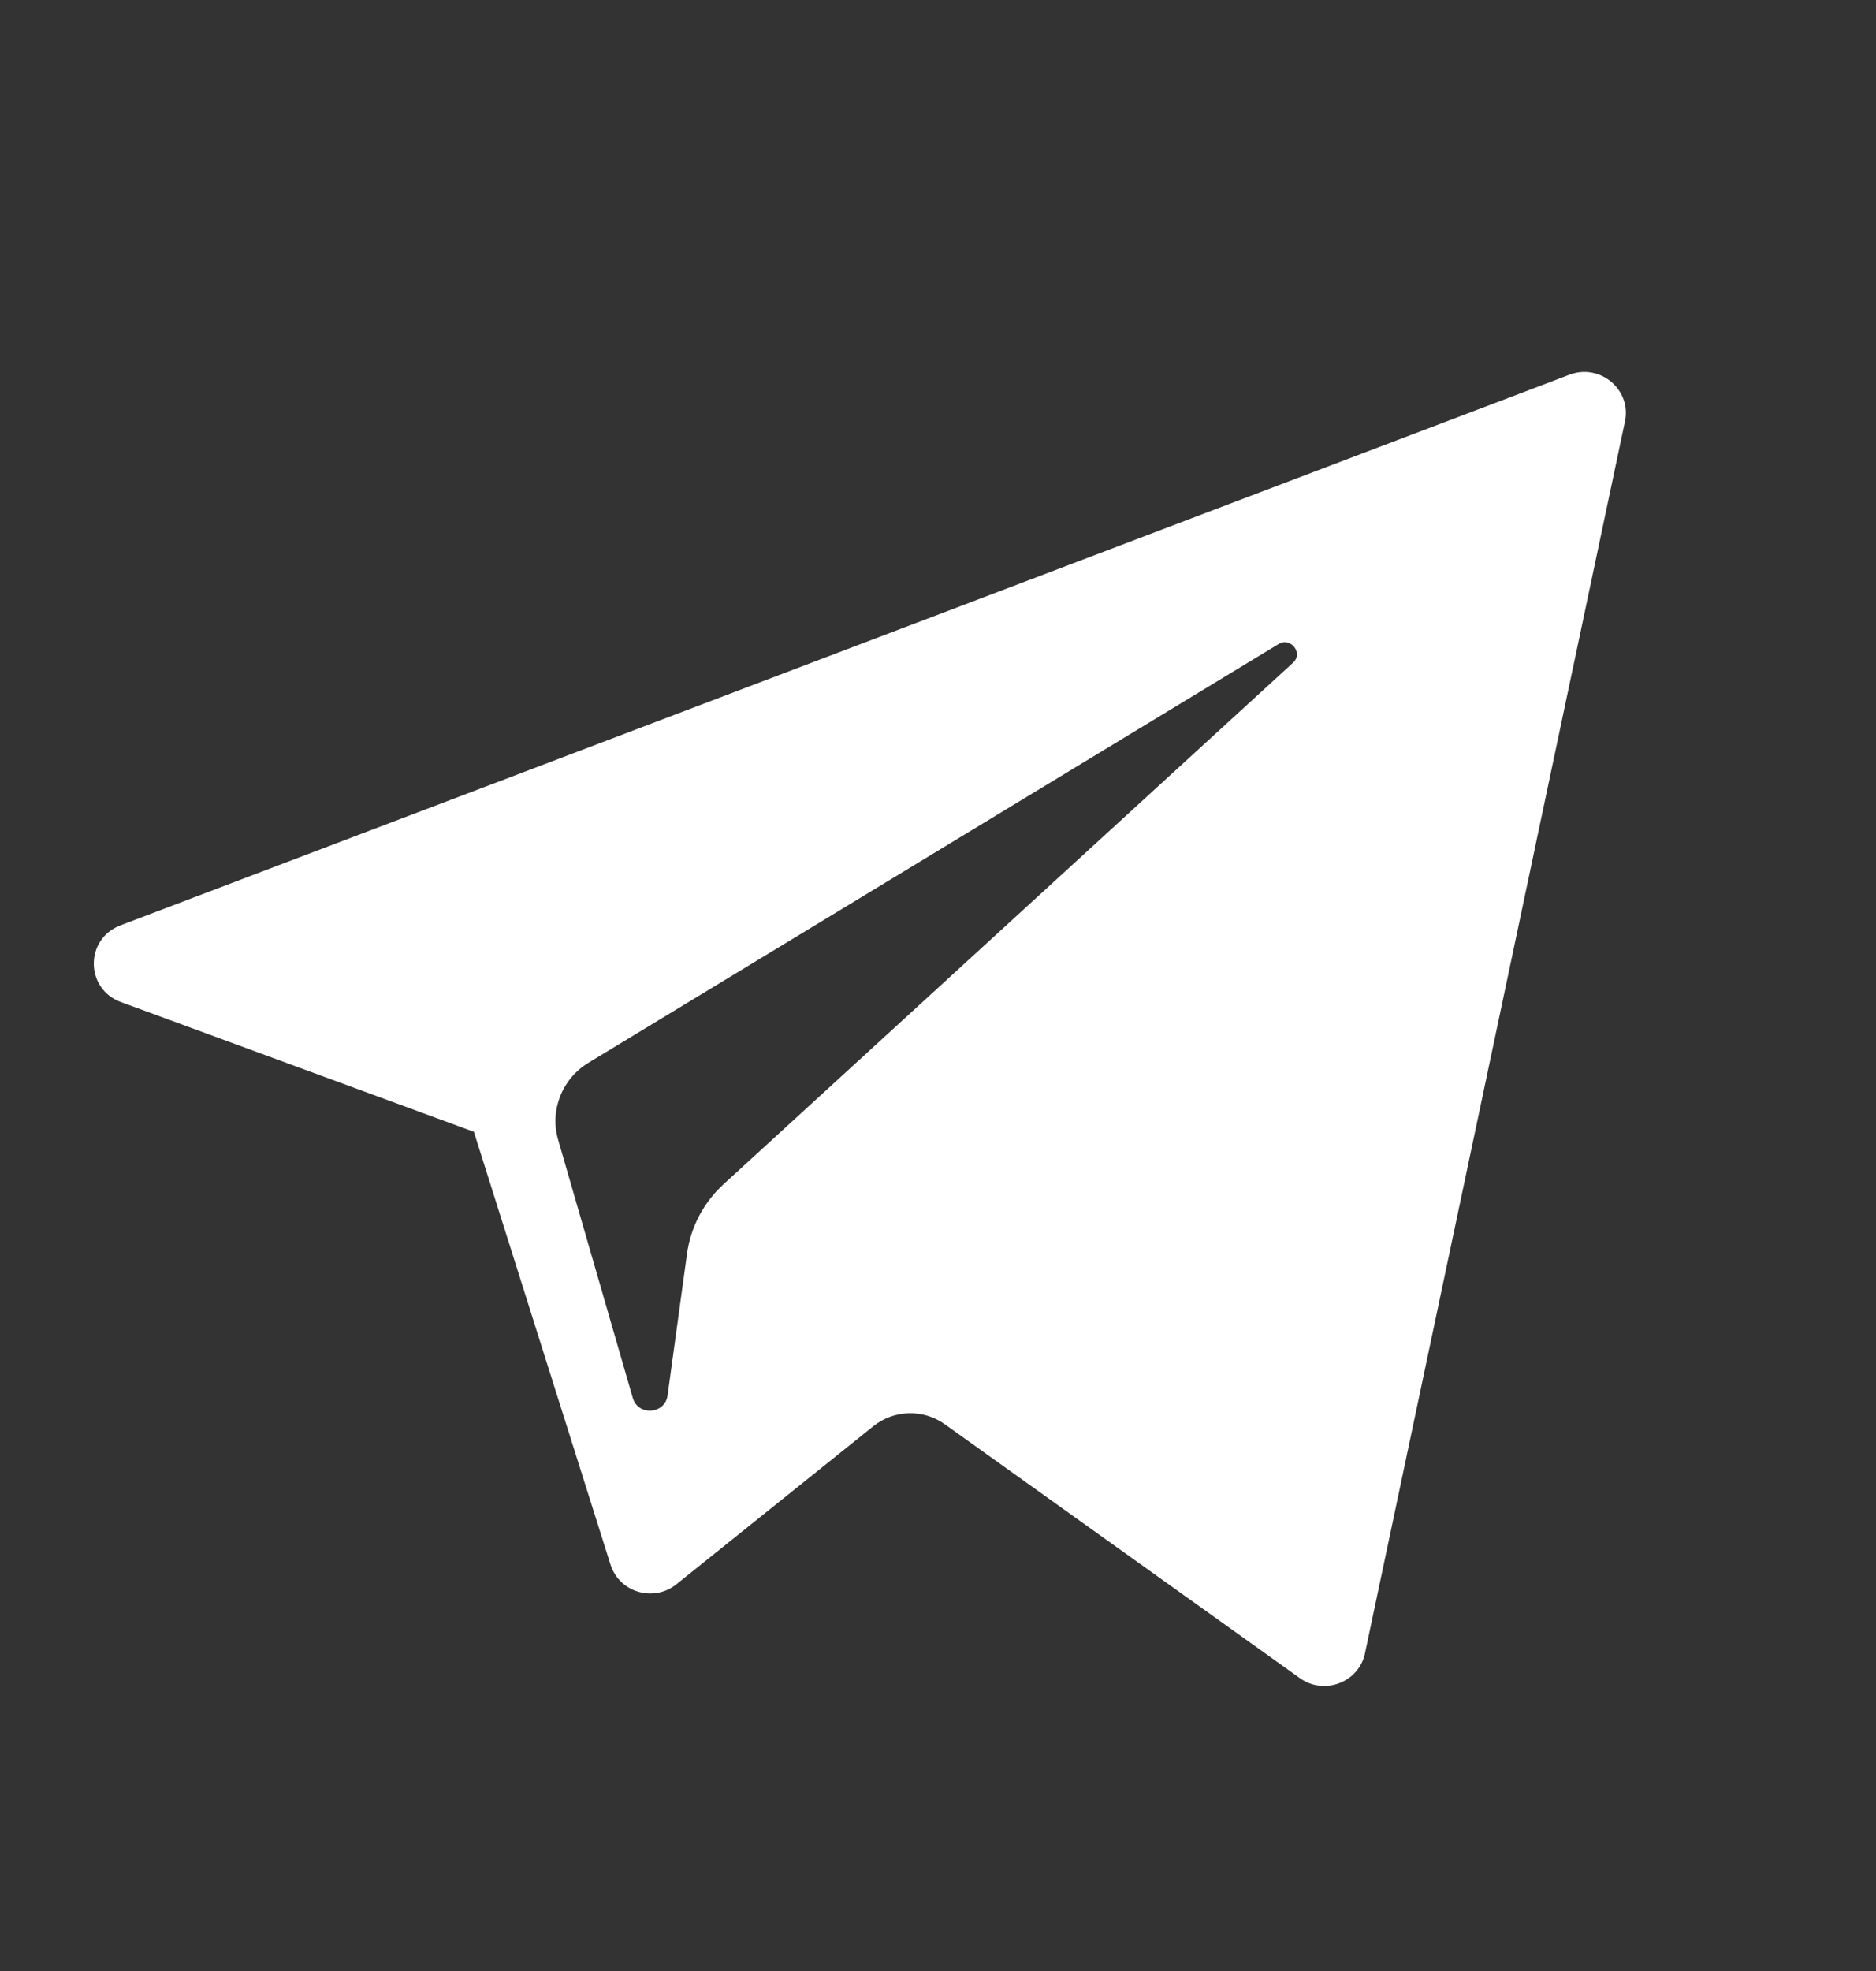 <svg width="20" height="21" viewBox="0 0 20 21" fill="none" xmlns="http://www.w3.org/2000/svg">
<rect x="0" y="0" width="20" height="21" fill="#333333" stroke="none"/>
<path d="M1.288 10.676L5.052 12.059L6.509 16.671C6.602 16.966 6.969 17.075 7.212 16.879L9.31 15.196C9.53 15.019 9.843 15.01 10.073 15.175L13.857 17.879C14.117 18.066 14.487 17.925 14.552 17.615L17.324 4.489C17.395 4.151 17.057 3.868 16.73 3.993L1.284 9.859C0.903 10.004 0.906 10.535 1.288 10.676ZM6.274 11.323L13.629 6.863C13.761 6.783 13.898 6.959 13.784 7.062L7.714 12.617C7.5 12.813 7.363 13.075 7.324 13.359L7.117 14.867C7.09 15.069 6.802 15.089 6.746 14.894L5.95 12.143C5.859 11.829 5.992 11.494 6.274 11.323Z" fill="white"/>
</svg>
